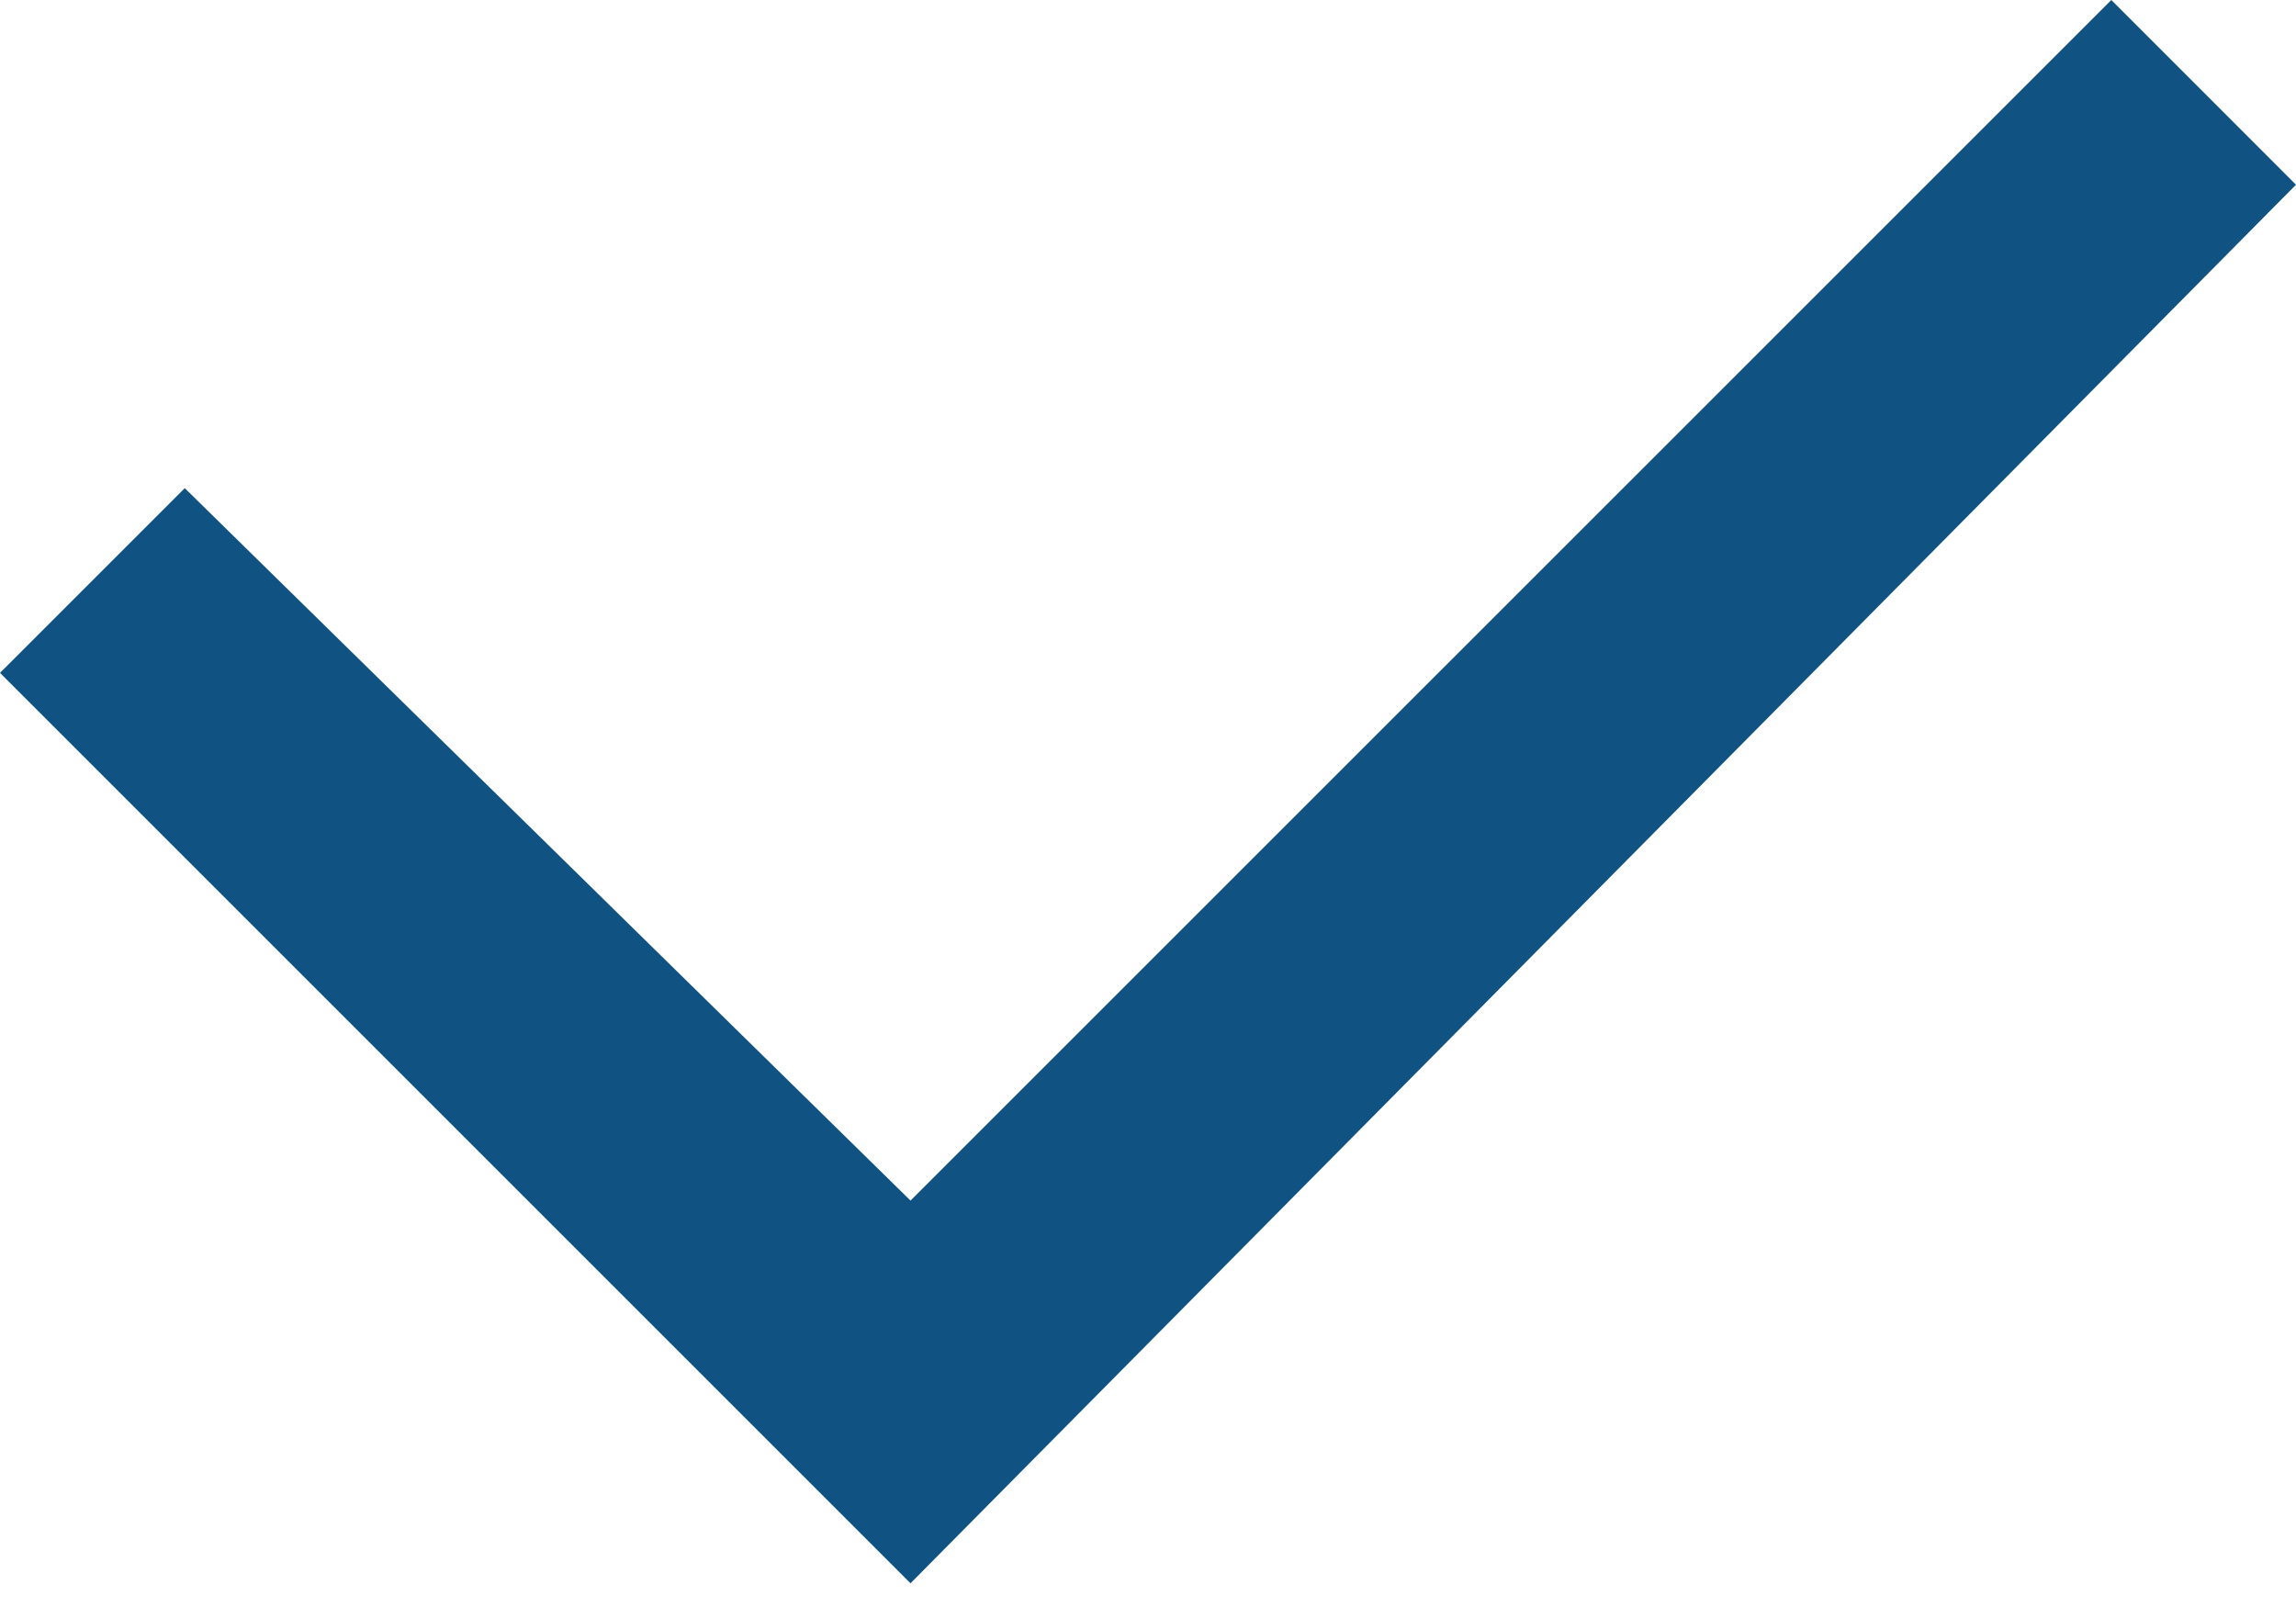 <svg xmlns="http://www.w3.org/2000/svg" xmlns:xlink="http://www.w3.org/1999/xlink" width="30" height="21" viewBox="0 0 30 21"><defs><path id="4wwfa" d="M1174.897 1376.69L1163 1364.793l2.414-2.414 9.483 9.31 15.69-15.689 2.413 2.414z"/></defs><g><g transform="translate(-1163 -1356)"><use fill="#105382" xlink:href="#4wwfa"/></g></g></svg>